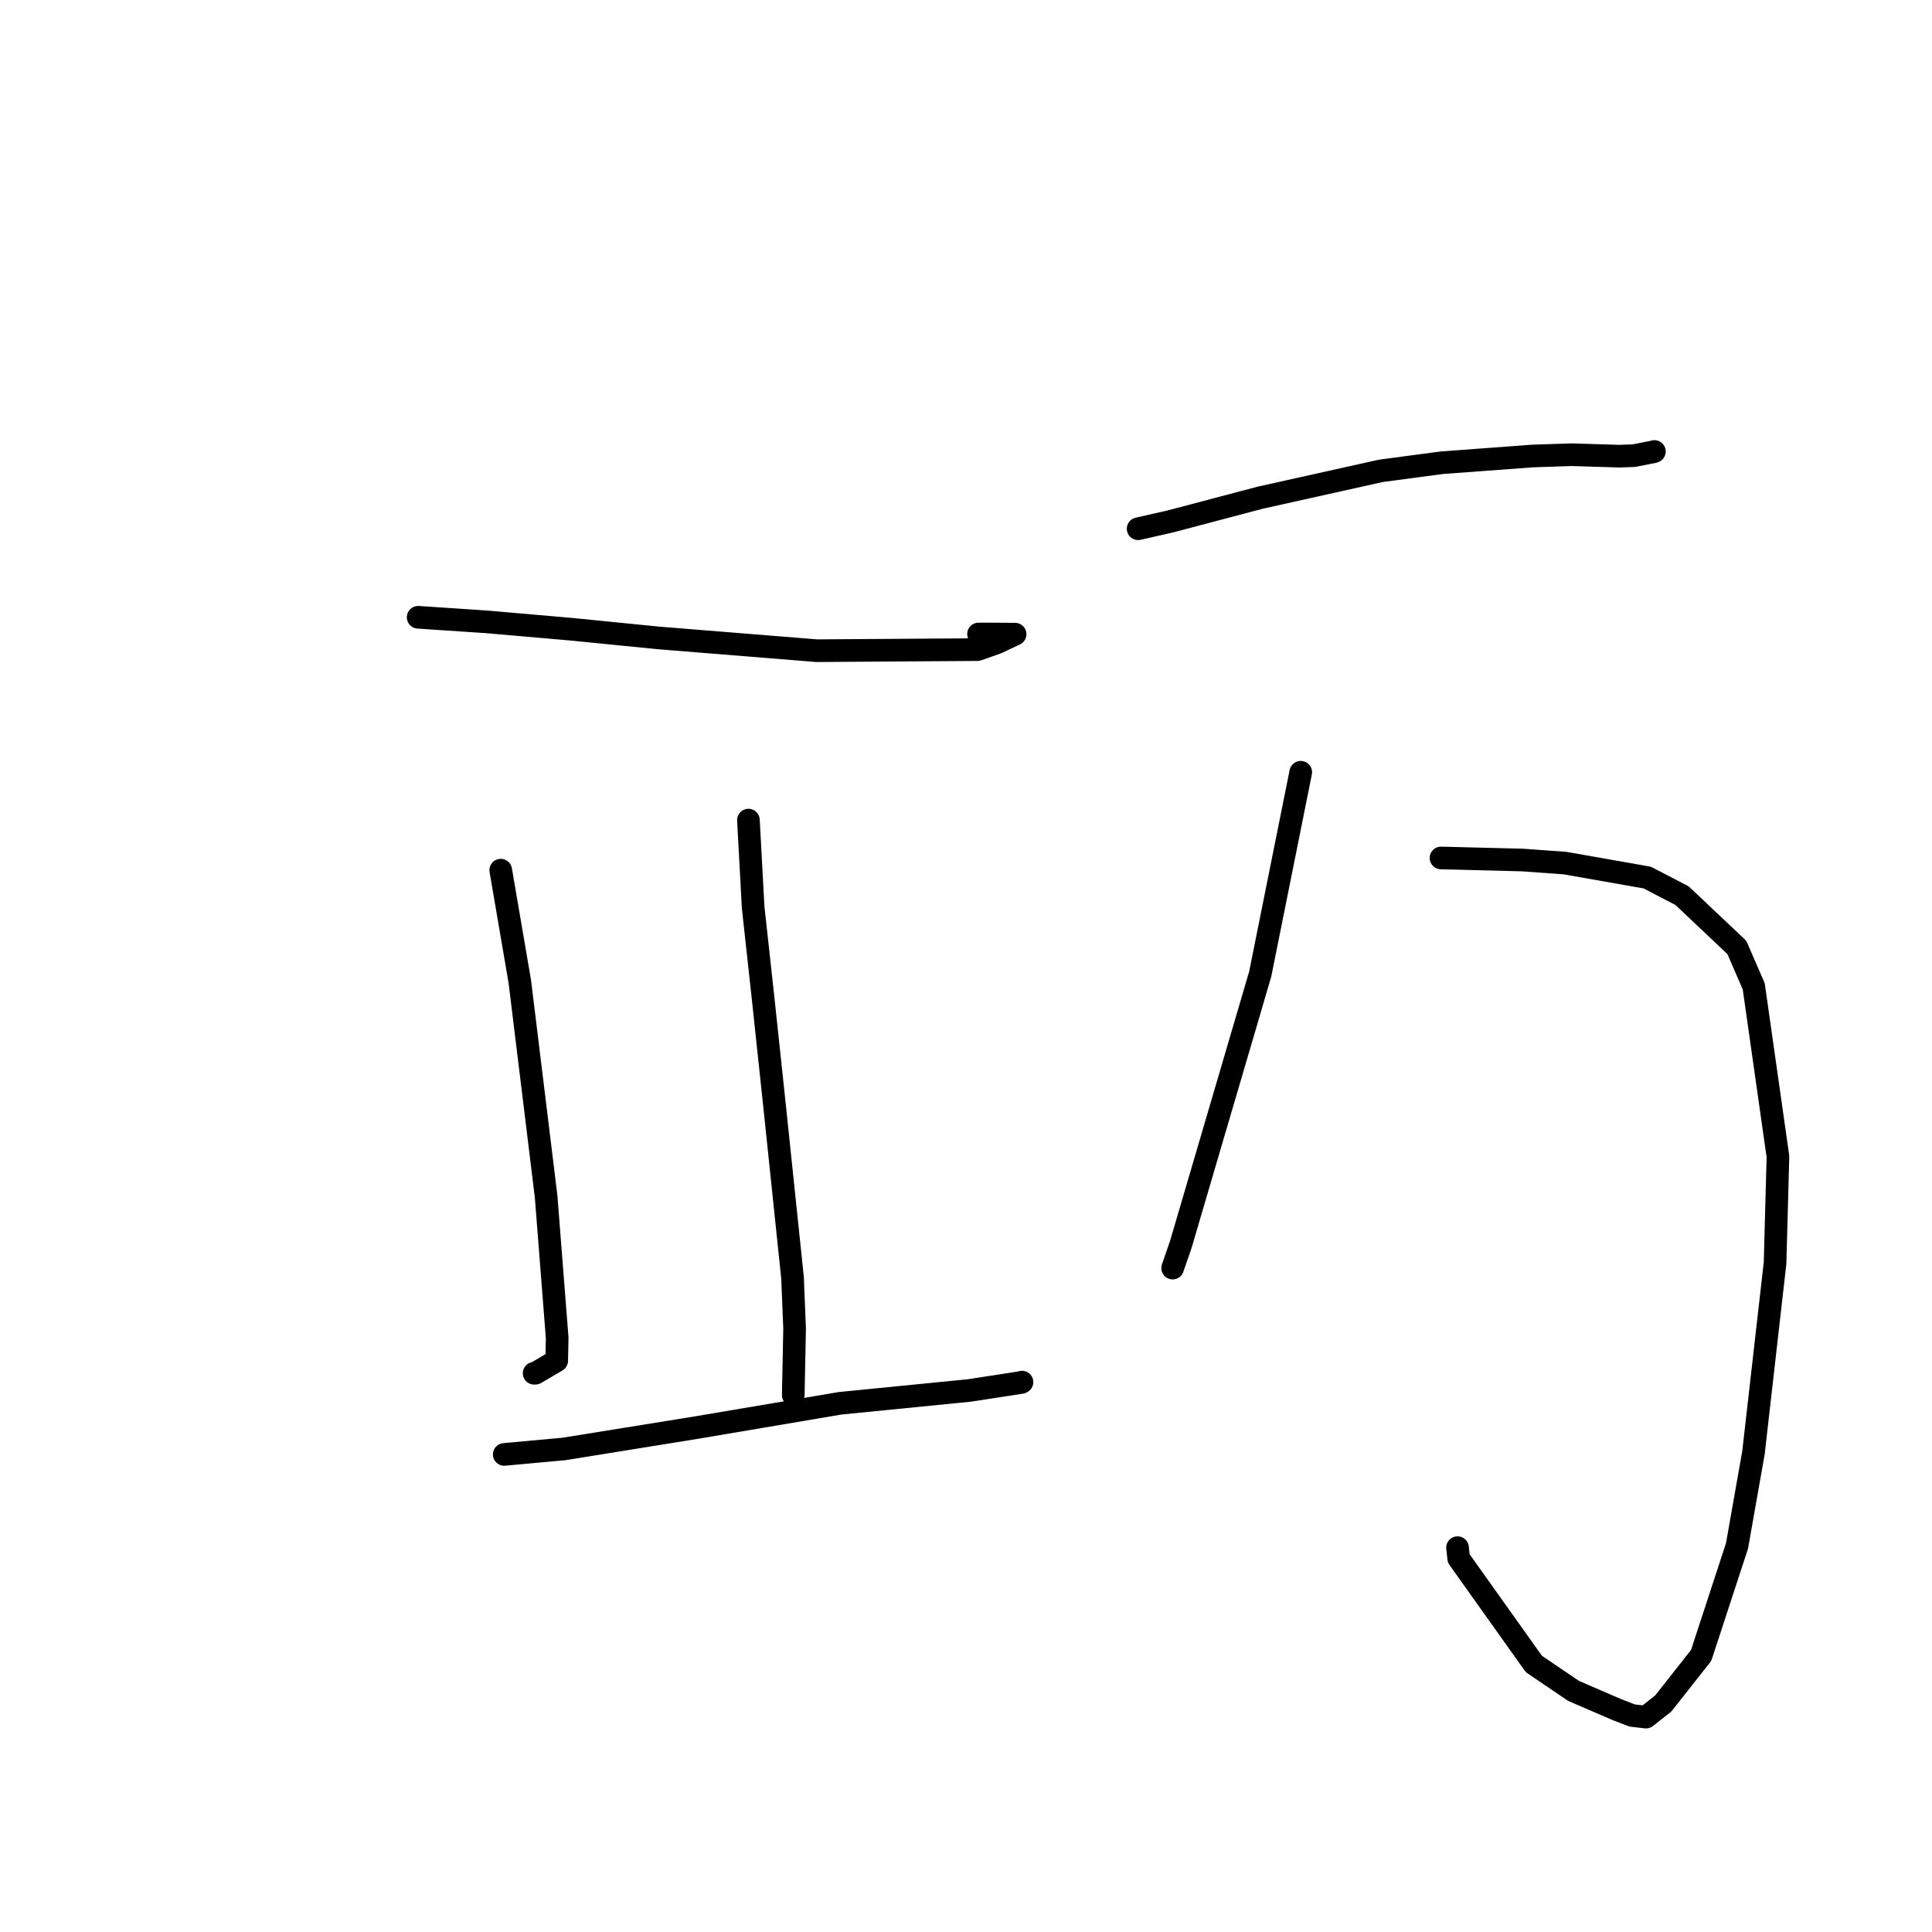 <?xml version="1.0" standalone="no"?>
    <svg width="256" height="256" xmlns="http://www.w3.org/2000/svg" version="1.1">
    <polyline stroke="black" stroke-width="3" stroke-linecap="round" fill="transparent" stroke-linejoin="round" points="55.408 81.793 64.472 82.398 75.81 83.386 87.18 84.522 108.221 86.221 129.53 86.077 132.118 85.163 134.485 84.043 134.506 84.033 131.893 84.01 129.661 84.009 " />
        <polyline stroke="black" stroke-width="3" stroke-linecap="round" fill="transparent" stroke-linejoin="round" points="66.351 115.302 68.881 130.086 72.364 158.549 73.829 177.28 73.768 180.298 70.942 181.959 70.777 181.962 " />
        <polyline stroke="black" stroke-width="3" stroke-linecap="round" fill="transparent" stroke-linejoin="round" points="99.17 108.671 99.797 120.244 101.129 132.401 102.613 146.332 105.016 169.323 105.289 176.053 105.126 184.056 105.11 184.856 " />
        <polyline stroke="black" stroke-width="3" stroke-linecap="round" fill="transparent" stroke-linejoin="round" points="66.816 192.718 74.743 191.992 92.311 189.159 111.321 185.943 128.401 184.248 135.333 183.183 135.417 183.137 " />
        <polyline stroke="black" stroke-width="3" stroke-linecap="round" fill="transparent" stroke-linejoin="round" points="150.809 70.062 155.118 69.083 166.959 65.953 182.971 62.389 191.032 61.316 203.079 60.423 208.239 60.252 214.539 60.444 216.493 60.378 219.119 59.86 219.195 59.833 219.218 59.824 " />
        <polyline stroke="black" stroke-width="3" stroke-linecap="round" fill="transparent" stroke-linejoin="round" points="190.941 113.686 201.74 113.958 207.392 114.367 218.271 116.283 222.882 118.681 230.138 125.535 232.379 130.692 235.588 153.257 235.205 167.363 232.345 192.481 230.163 204.839 225.413 219.349 220.388 225.724 218.098 227.525 216.281 227.315 214.238 226.529 208.493 224.046 203.243 220.482 193.285 206.498 193.13 205.073 " />
        <polyline stroke="black" stroke-width="3" stroke-linecap="round" fill="transparent" stroke-linejoin="round" points="172.355 102.329 166.986 129.063 156.473 164.866 155.383 168.026 " />
        </svg>